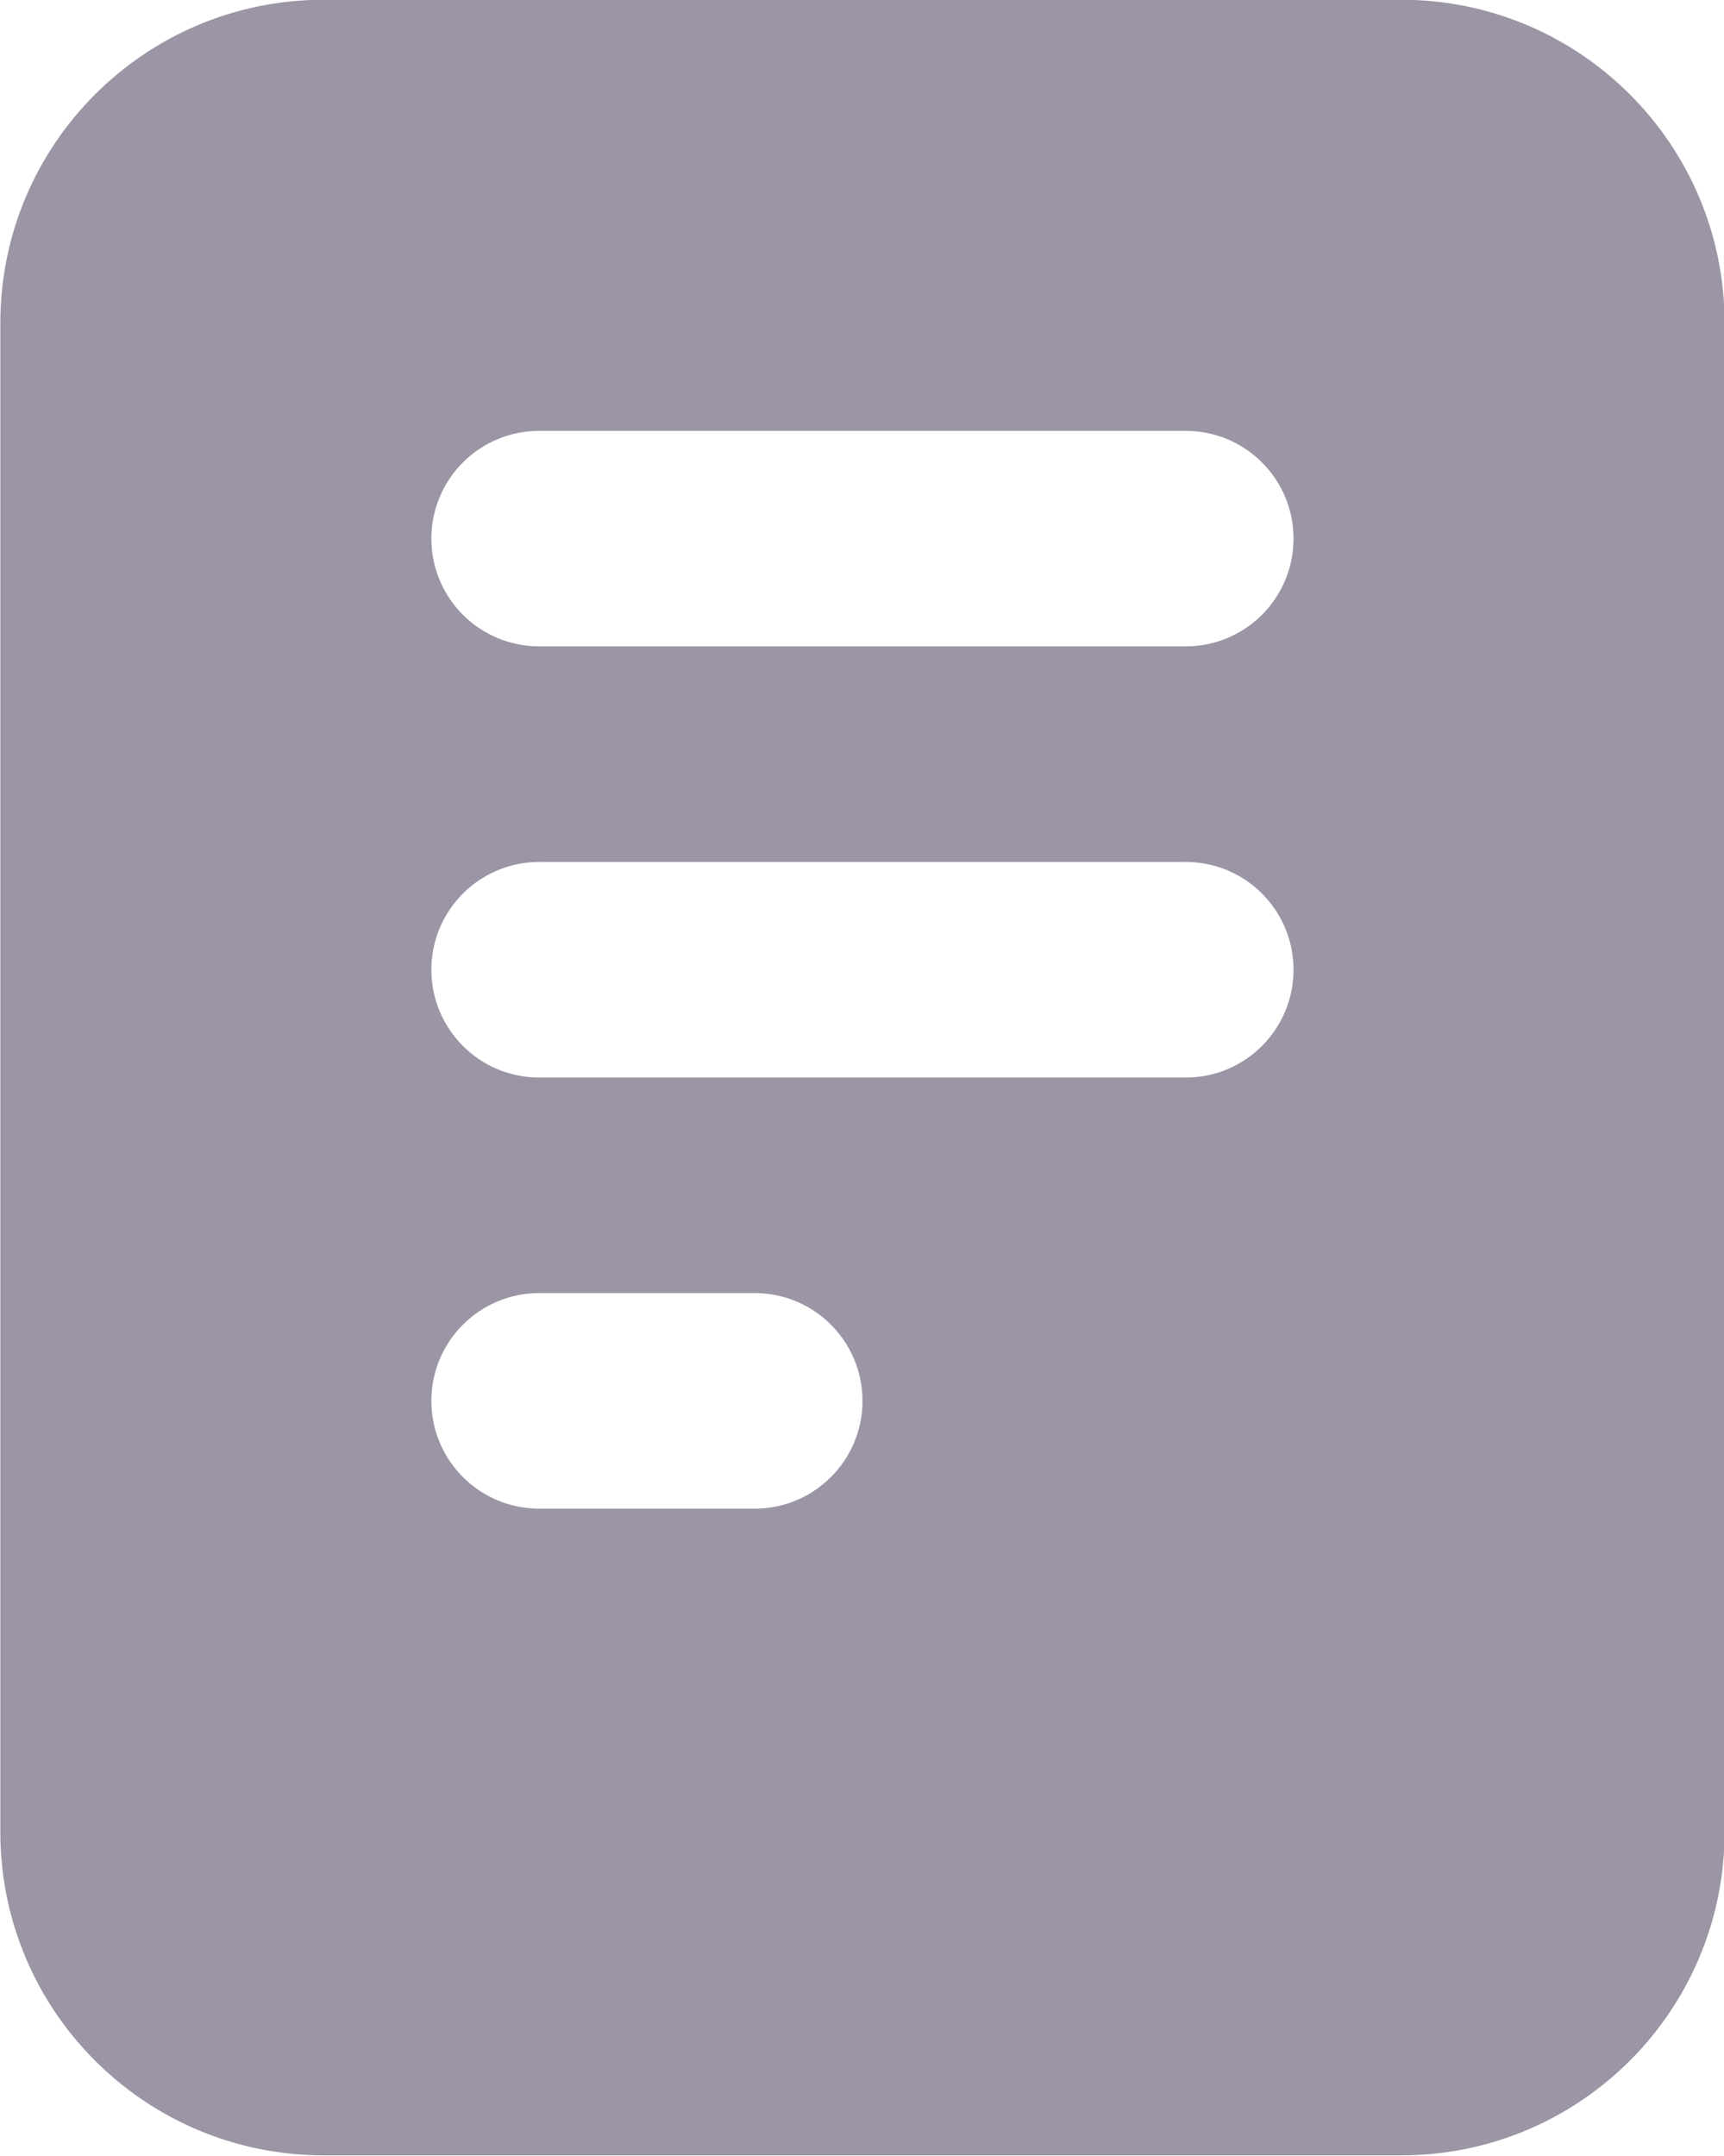 <svg fill="none" xmlns="http://www.w3.org/2000/svg" viewBox="5.33 2.67 21.33 26.67"> <path fill-rule="evenodd" clip-rule="evenodd" d="M5.334 6.667C5.334 4.457 7.125 2.667 9.334 2.667H22.667C24.877 2.667 26.667 4.457 26.667 6.667V25.333C26.667 27.542 24.877 29.333 22.667 29.333H9.334C7.125 29.333 5.334 27.542 5.334 25.333V6.667ZM12.001 8C11.264 8 10.667 8.597 10.667 9.333C10.667 10.07 11.264 10.666 12.001 10.666H20.001C20.737 10.666 21.334 10.07 21.334 9.333C21.334 8.597 20.737 8 20.001 8H12.001ZM12.001 13.333C11.264 13.333 10.667 13.93 10.667 14.666C10.667 15.403 11.264 16 12.001 16H20.001C20.737 16 21.334 15.403 21.334 14.666C21.334 13.93 20.737 13.333 20.001 13.333H12.001ZM12.001 18.666C11.264 18.666 10.667 19.264 10.667 20C10.667 20.736 11.264 21.333 12.001 21.333H14.667C15.404 21.333 16.001 20.736 16.001 20C16.001 19.264 15.404 18.666 14.667 18.666H12.001Z" fill="#9B95A5"></path> </svg>